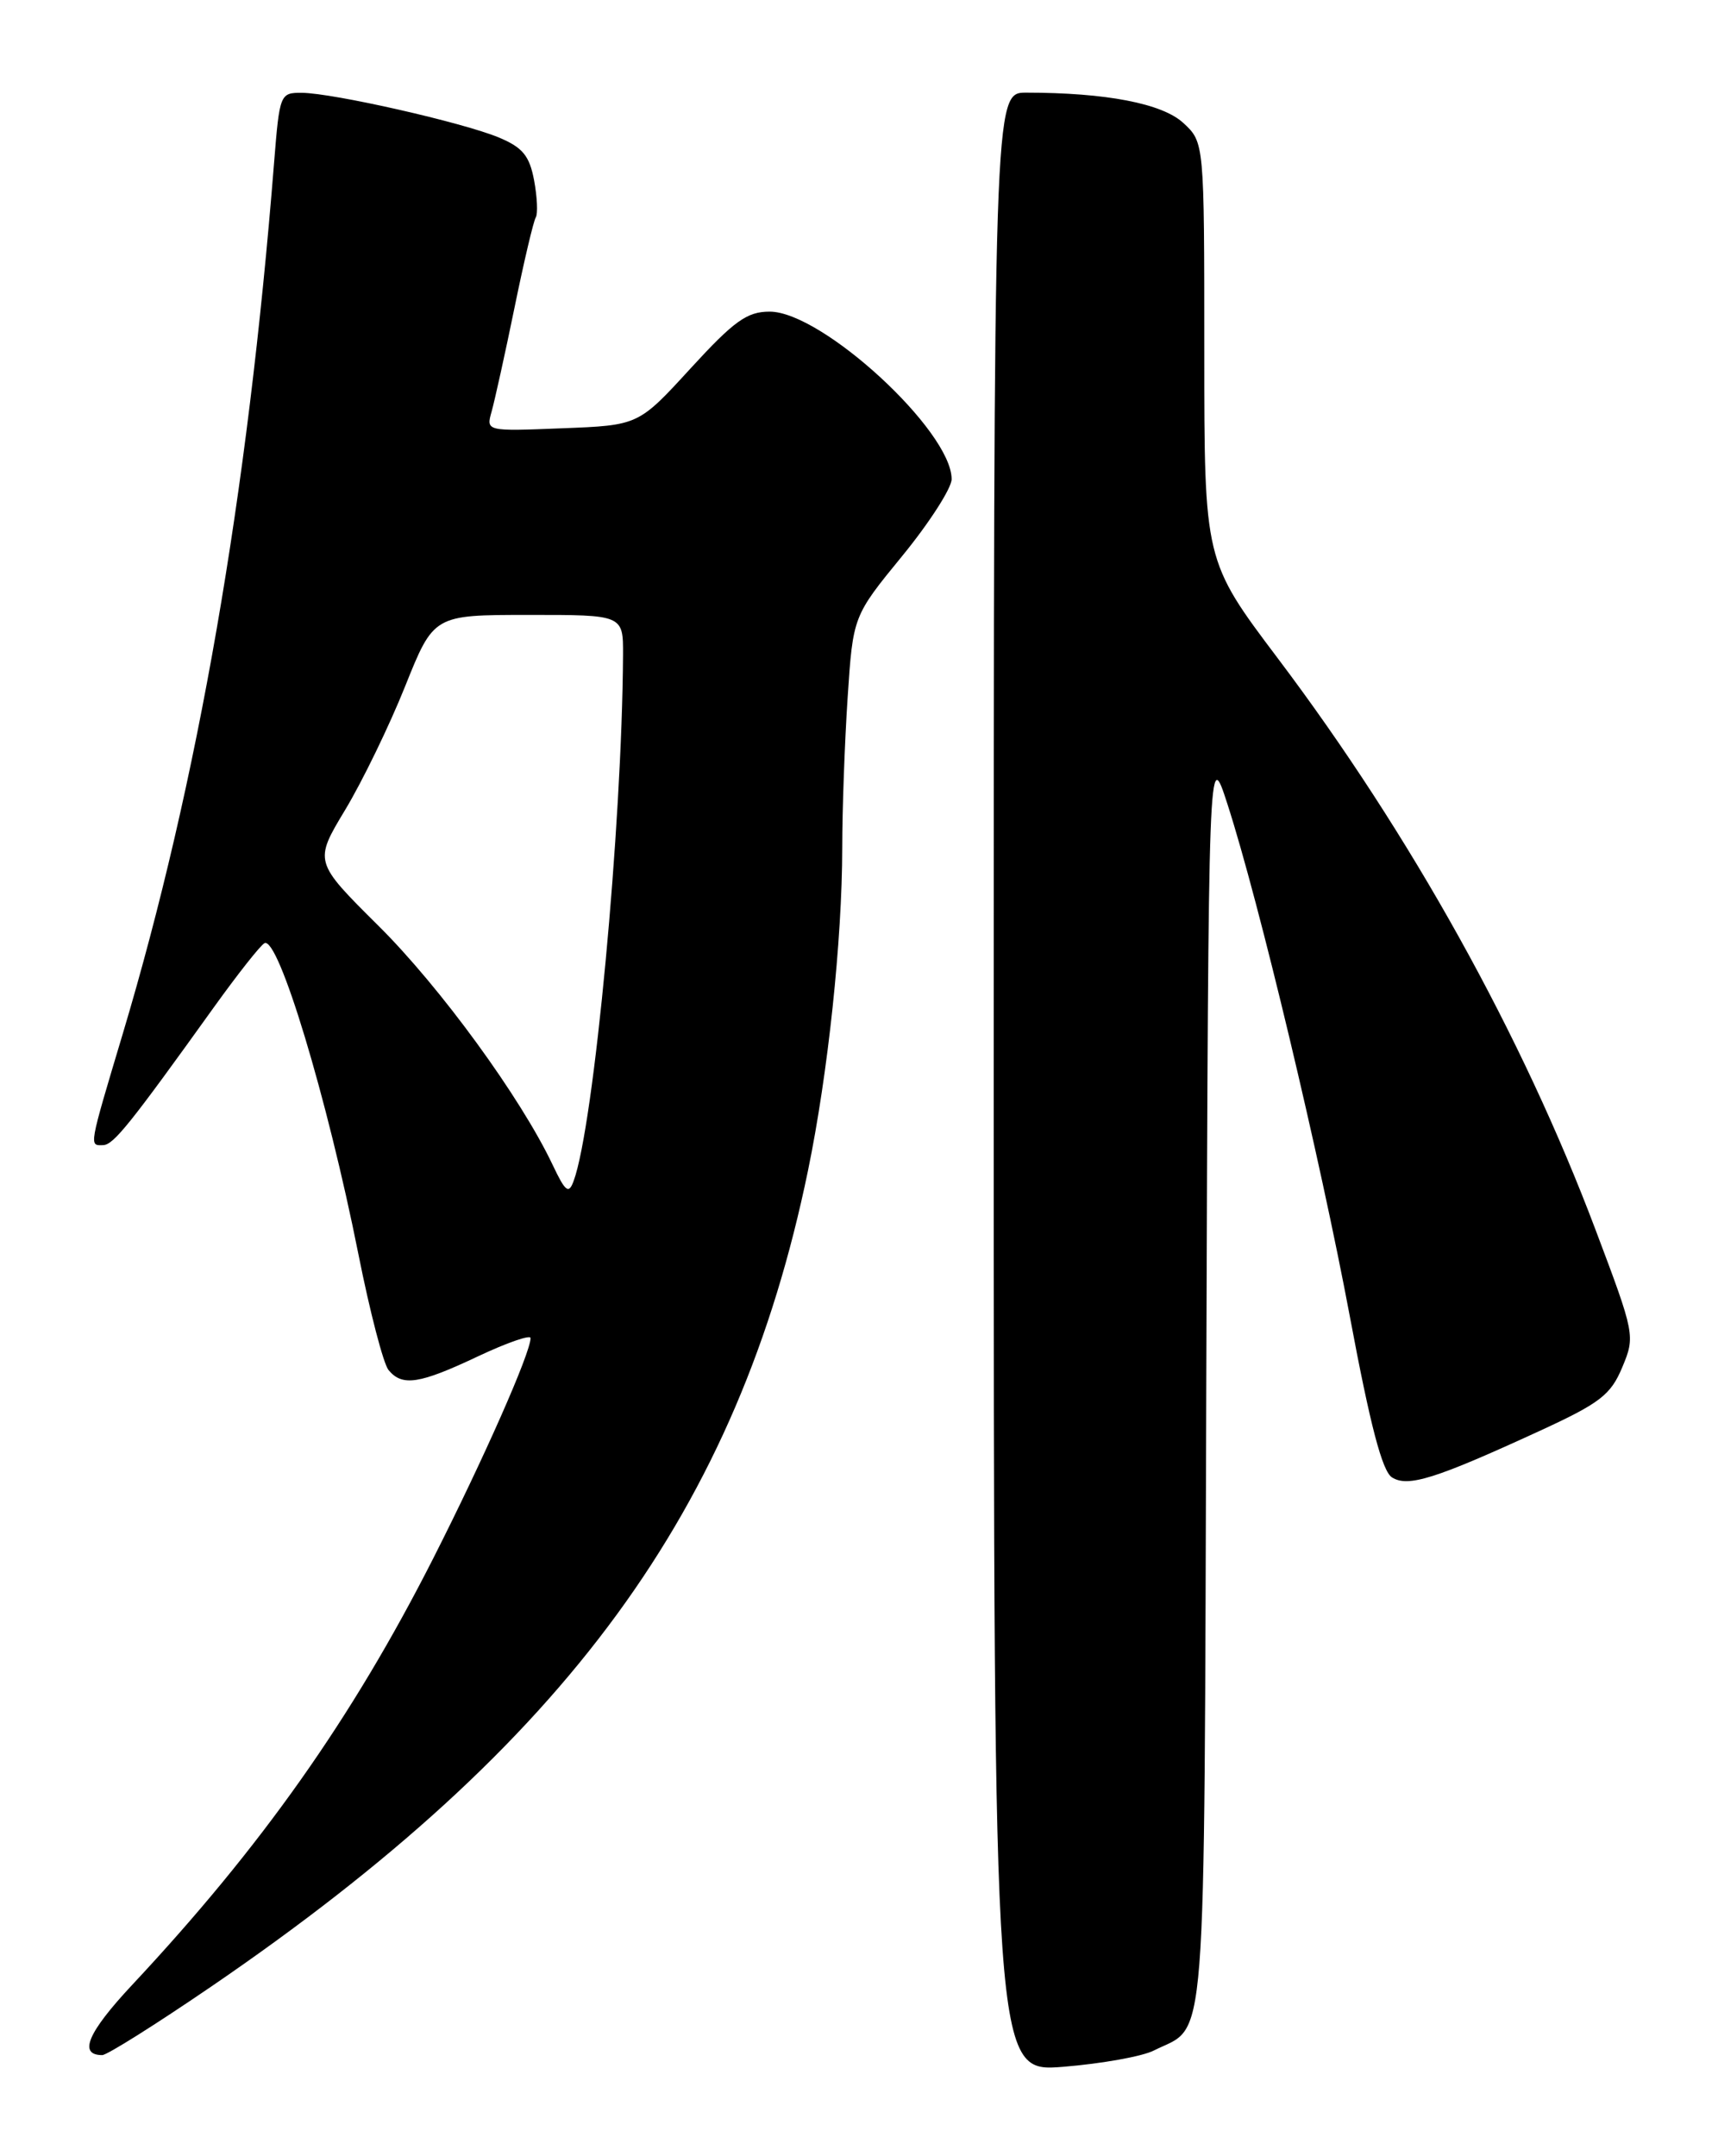 <?xml version="1.0" encoding="UTF-8" standalone="no"?>
<!DOCTYPE svg PUBLIC "-//W3C//DTD SVG 1.1//EN" "http://www.w3.org/Graphics/SVG/1.1/DTD/svg11.dtd" >
<svg xmlns="http://www.w3.org/2000/svg" xmlns:xlink="http://www.w3.org/1999/xlink" version="1.1" viewBox="0 0 204 256">
 <g >
 <path fill="currentColor"
d=" M 137.00 243.46 C 143.40 240.24 142.96 245.90 143.24 163.43 C 143.50 88.50 143.50 88.50 145.76 95.50 C 149.51 107.12 156.74 137.39 160.31 156.44 C 162.70 169.21 164.13 174.68 165.29 175.41 C 167.19 176.61 170.45 175.58 182.78 169.91 C 190.00 166.59 191.26 165.62 192.63 162.34 C 194.18 158.63 194.14 158.42 189.47 146.04 C 180.76 122.93 167.52 99.11 151.75 78.19 C 143.00 66.58 143.00 66.58 143.00 41.74 C 143.00 16.90 143.00 16.90 140.51 14.60 C 138.02 12.29 131.33 11.00 121.85 11.00 C 118.00 11.00 118.00 11.00 118.00 128.52 C 118.00 246.05 118.00 246.05 126.25 245.39 C 130.79 245.02 135.63 244.16 137.00 243.46 Z  M 25.10 235.85 C 67.32 207.01 87.64 179.23 95.94 139.00 C 98.32 127.47 100.00 111.64 100.01 100.64 C 100.01 96.16 100.30 88.15 100.65 82.83 C 101.29 73.15 101.29 73.15 107.15 65.99 C 110.37 62.05 113.00 57.95 113.00 56.89 C 113.00 51.16 97.62 37.00 91.39 37.00 C 88.70 37.00 87.17 38.10 81.99 43.75 C 75.81 50.50 75.81 50.50 66.76 50.85 C 57.71 51.21 57.71 51.21 58.38 48.85 C 58.74 47.56 59.97 42.02 61.09 36.55 C 62.21 31.07 63.35 26.24 63.62 25.81 C 63.88 25.38 63.79 23.40 63.42 21.41 C 62.87 18.49 62.06 17.50 59.22 16.32 C 54.98 14.55 39.56 11.05 35.85 11.02 C 33.26 11.00 33.20 11.15 32.55 19.25 C 29.41 58.85 23.50 92.91 14.58 122.73 C 10.51 136.33 10.57 136.01 12.25 135.96 C 13.48 135.92 15.40 133.53 25.47 119.49 C 28.24 115.64 30.90 112.26 31.40 111.99 C 33.04 111.09 38.86 130.35 42.56 148.92 C 43.92 155.75 45.53 161.94 46.14 162.67 C 47.77 164.64 49.81 164.32 56.75 161.04 C 60.19 159.42 63.00 158.44 63.00 158.87 C 63.00 160.63 57.42 173.24 51.42 185.07 C 41.79 204.04 31.04 219.26 15.67 235.69 C 10.41 241.32 9.27 244.00 12.14 244.00 C 12.71 244.00 18.54 240.33 25.10 235.85 Z  M 65.62 138.30 C 61.84 130.32 52.28 117.20 44.93 109.91 C 37.28 102.31 37.28 102.31 40.99 96.15 C 43.03 92.76 46.23 86.17 48.10 81.50 C 51.50 73.01 51.50 73.01 62.75 73.01 C 74.00 73.00 74.00 73.00 73.98 77.75 C 73.87 98.02 70.53 133.70 68.11 140.23 C 67.53 141.81 67.14 141.51 65.62 138.30 Z "/>
</g>
</svg>